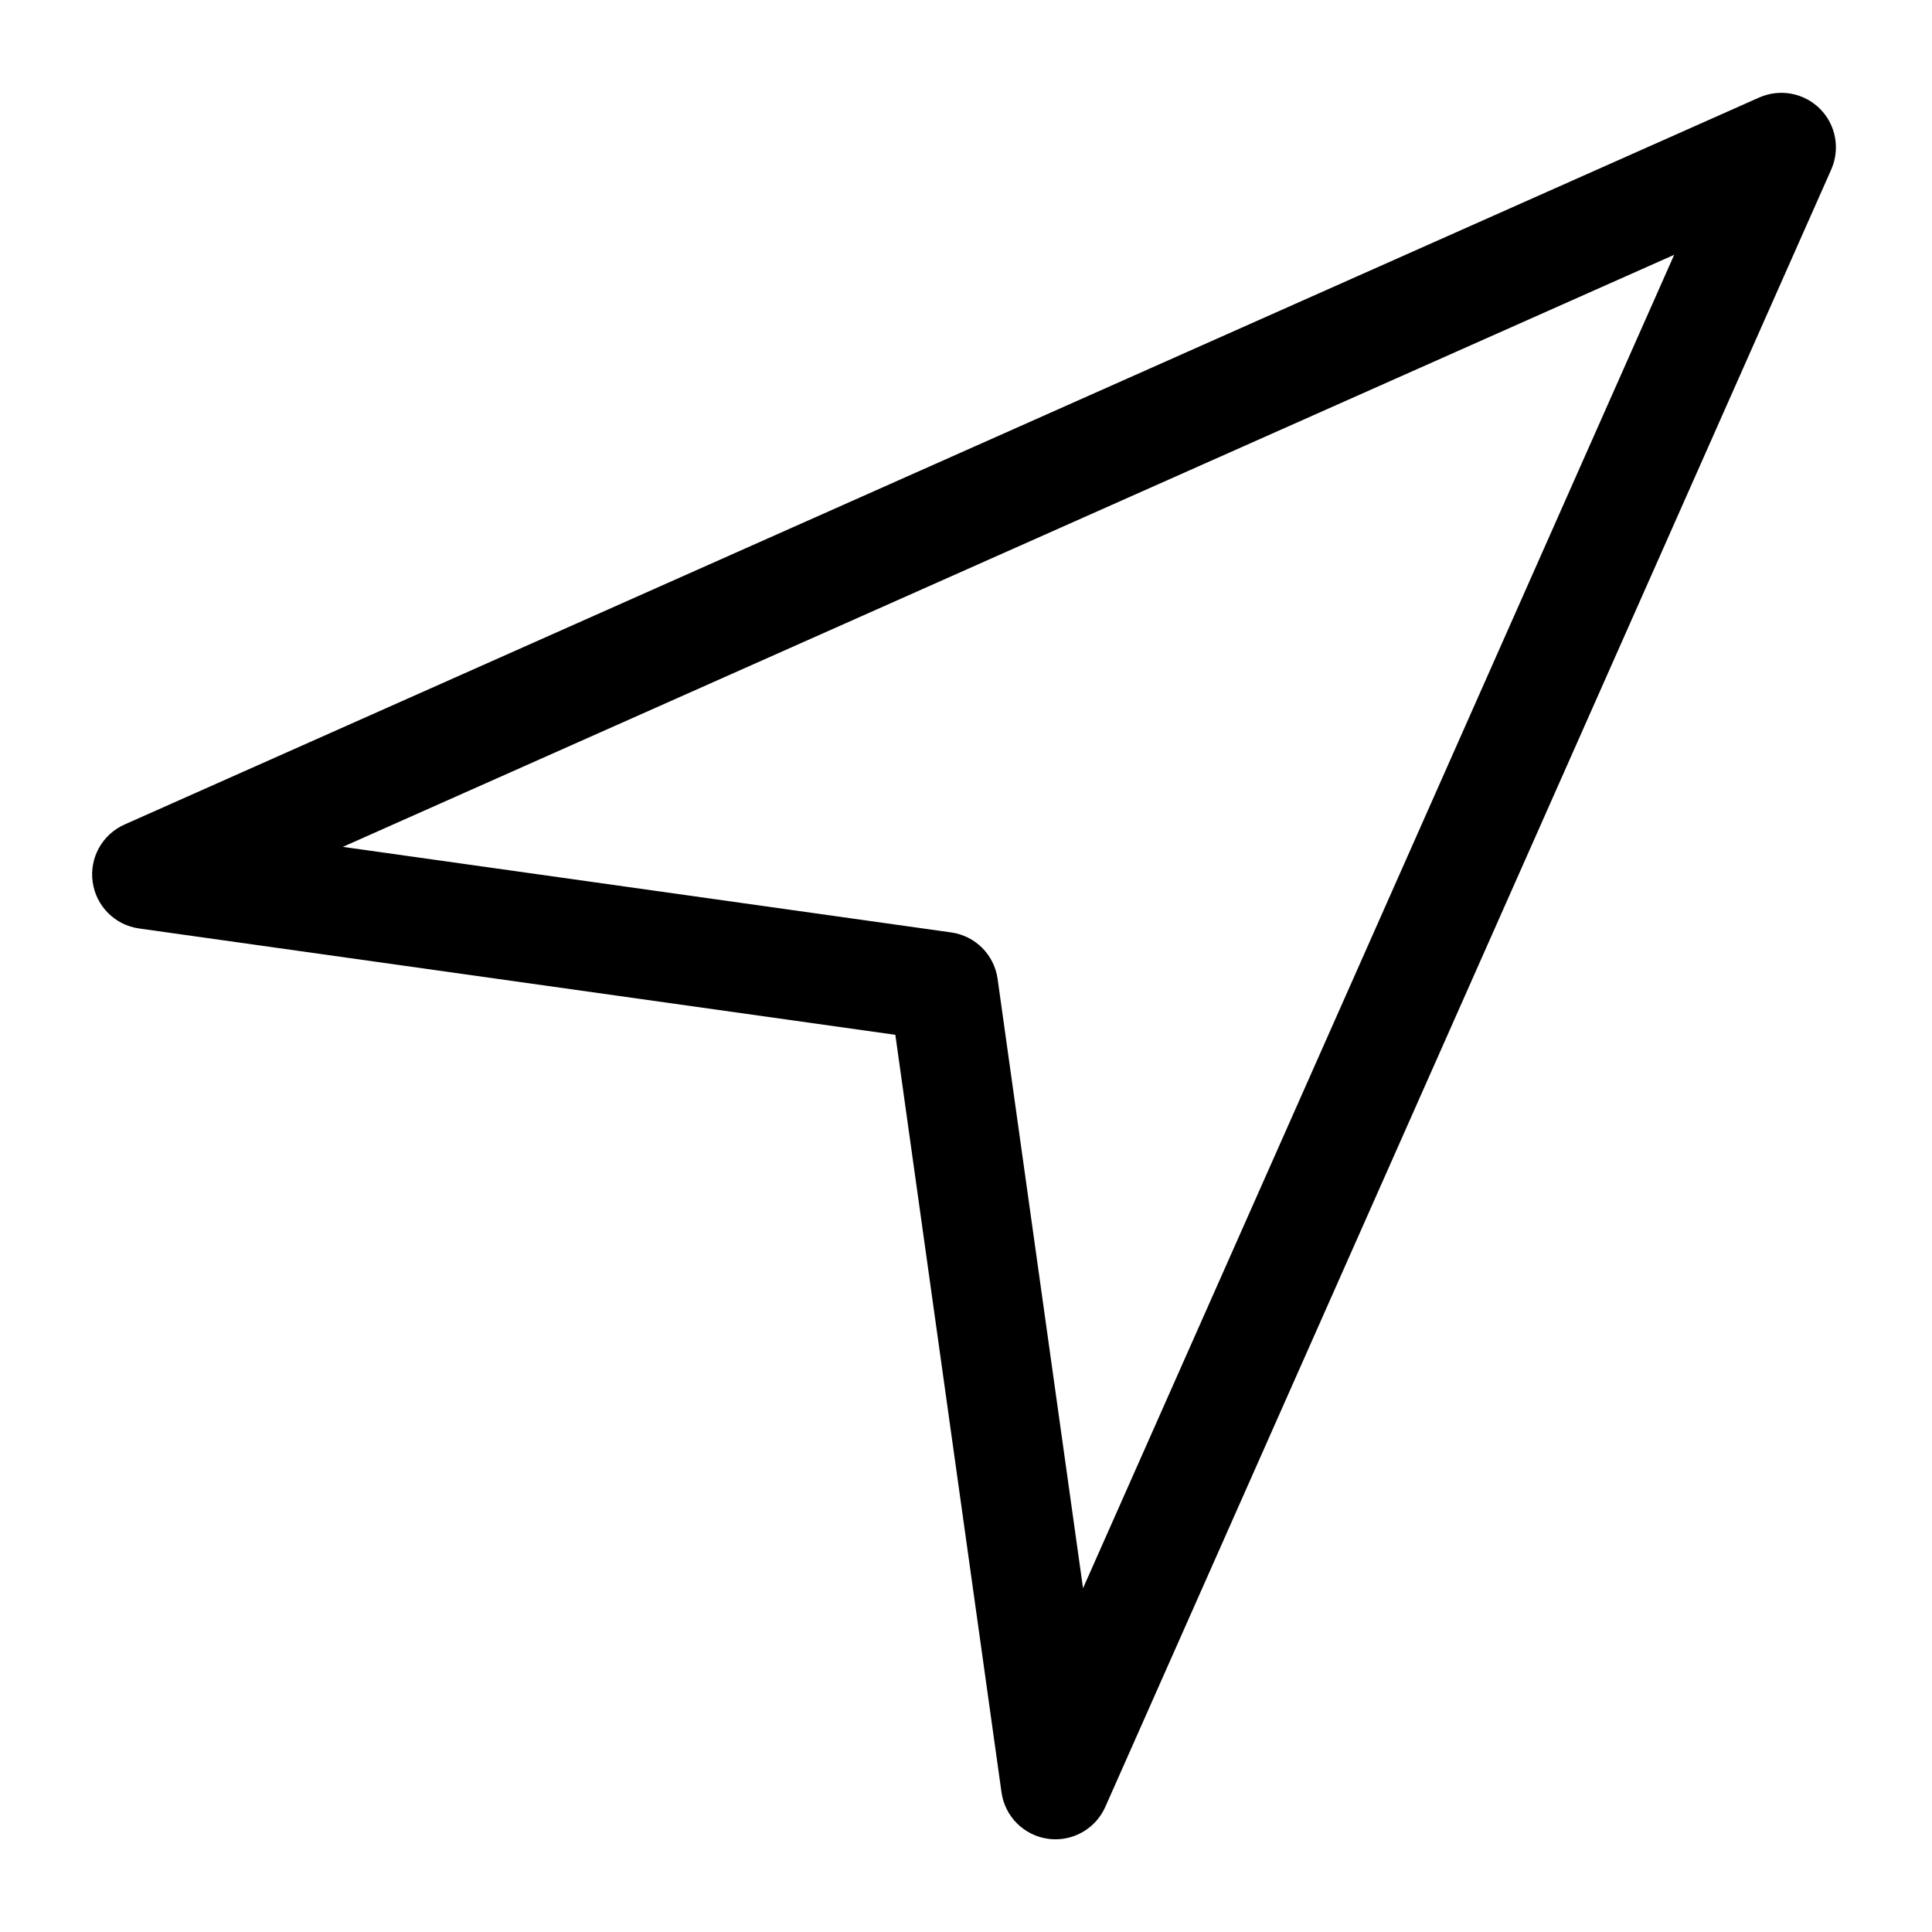 <?xml version="1.0" standalone="no"?><!DOCTYPE svg PUBLIC "-//W3C//DTD SVG 1.1//EN" "http://www.w3.org/Graphics/SVG/1.1/DTD/svg11.dtd"><svg t="1580967612745" class="icon" viewBox="0 0 1024 1024" version="1.1" xmlns="http://www.w3.org/2000/svg" p-id="2853" xmlns:xlink="http://www.w3.org/1999/xlink" width="48" height="48"><defs><style type="text/css"></style></defs><path d="M559.446 974.871c-1.332 0-2.663-0.085-4.022-0.282-12.77-1.785-22.824-11.836-24.608-24.635l-56.266-401.48L73.721 492.111c-12.8-1.784-22.824-11.837-24.607-24.635-1.812-12.798 5.096-25.201 16.877-30.454l866.448-385.353c10.931-4.799 23.703-2.478 32.169 5.988 8.468 8.453 10.818 21.252 5.976 32.21L585.837 957.682C581.136 968.231 570.745 974.871 559.446 974.871zM181.693 448.858 504.142 494.206c12.799 1.785 22.824 11.837 24.607 24.635l45.279 322.945L887.357 135.046 181.693 448.858z" p-id="2854"></path></svg>